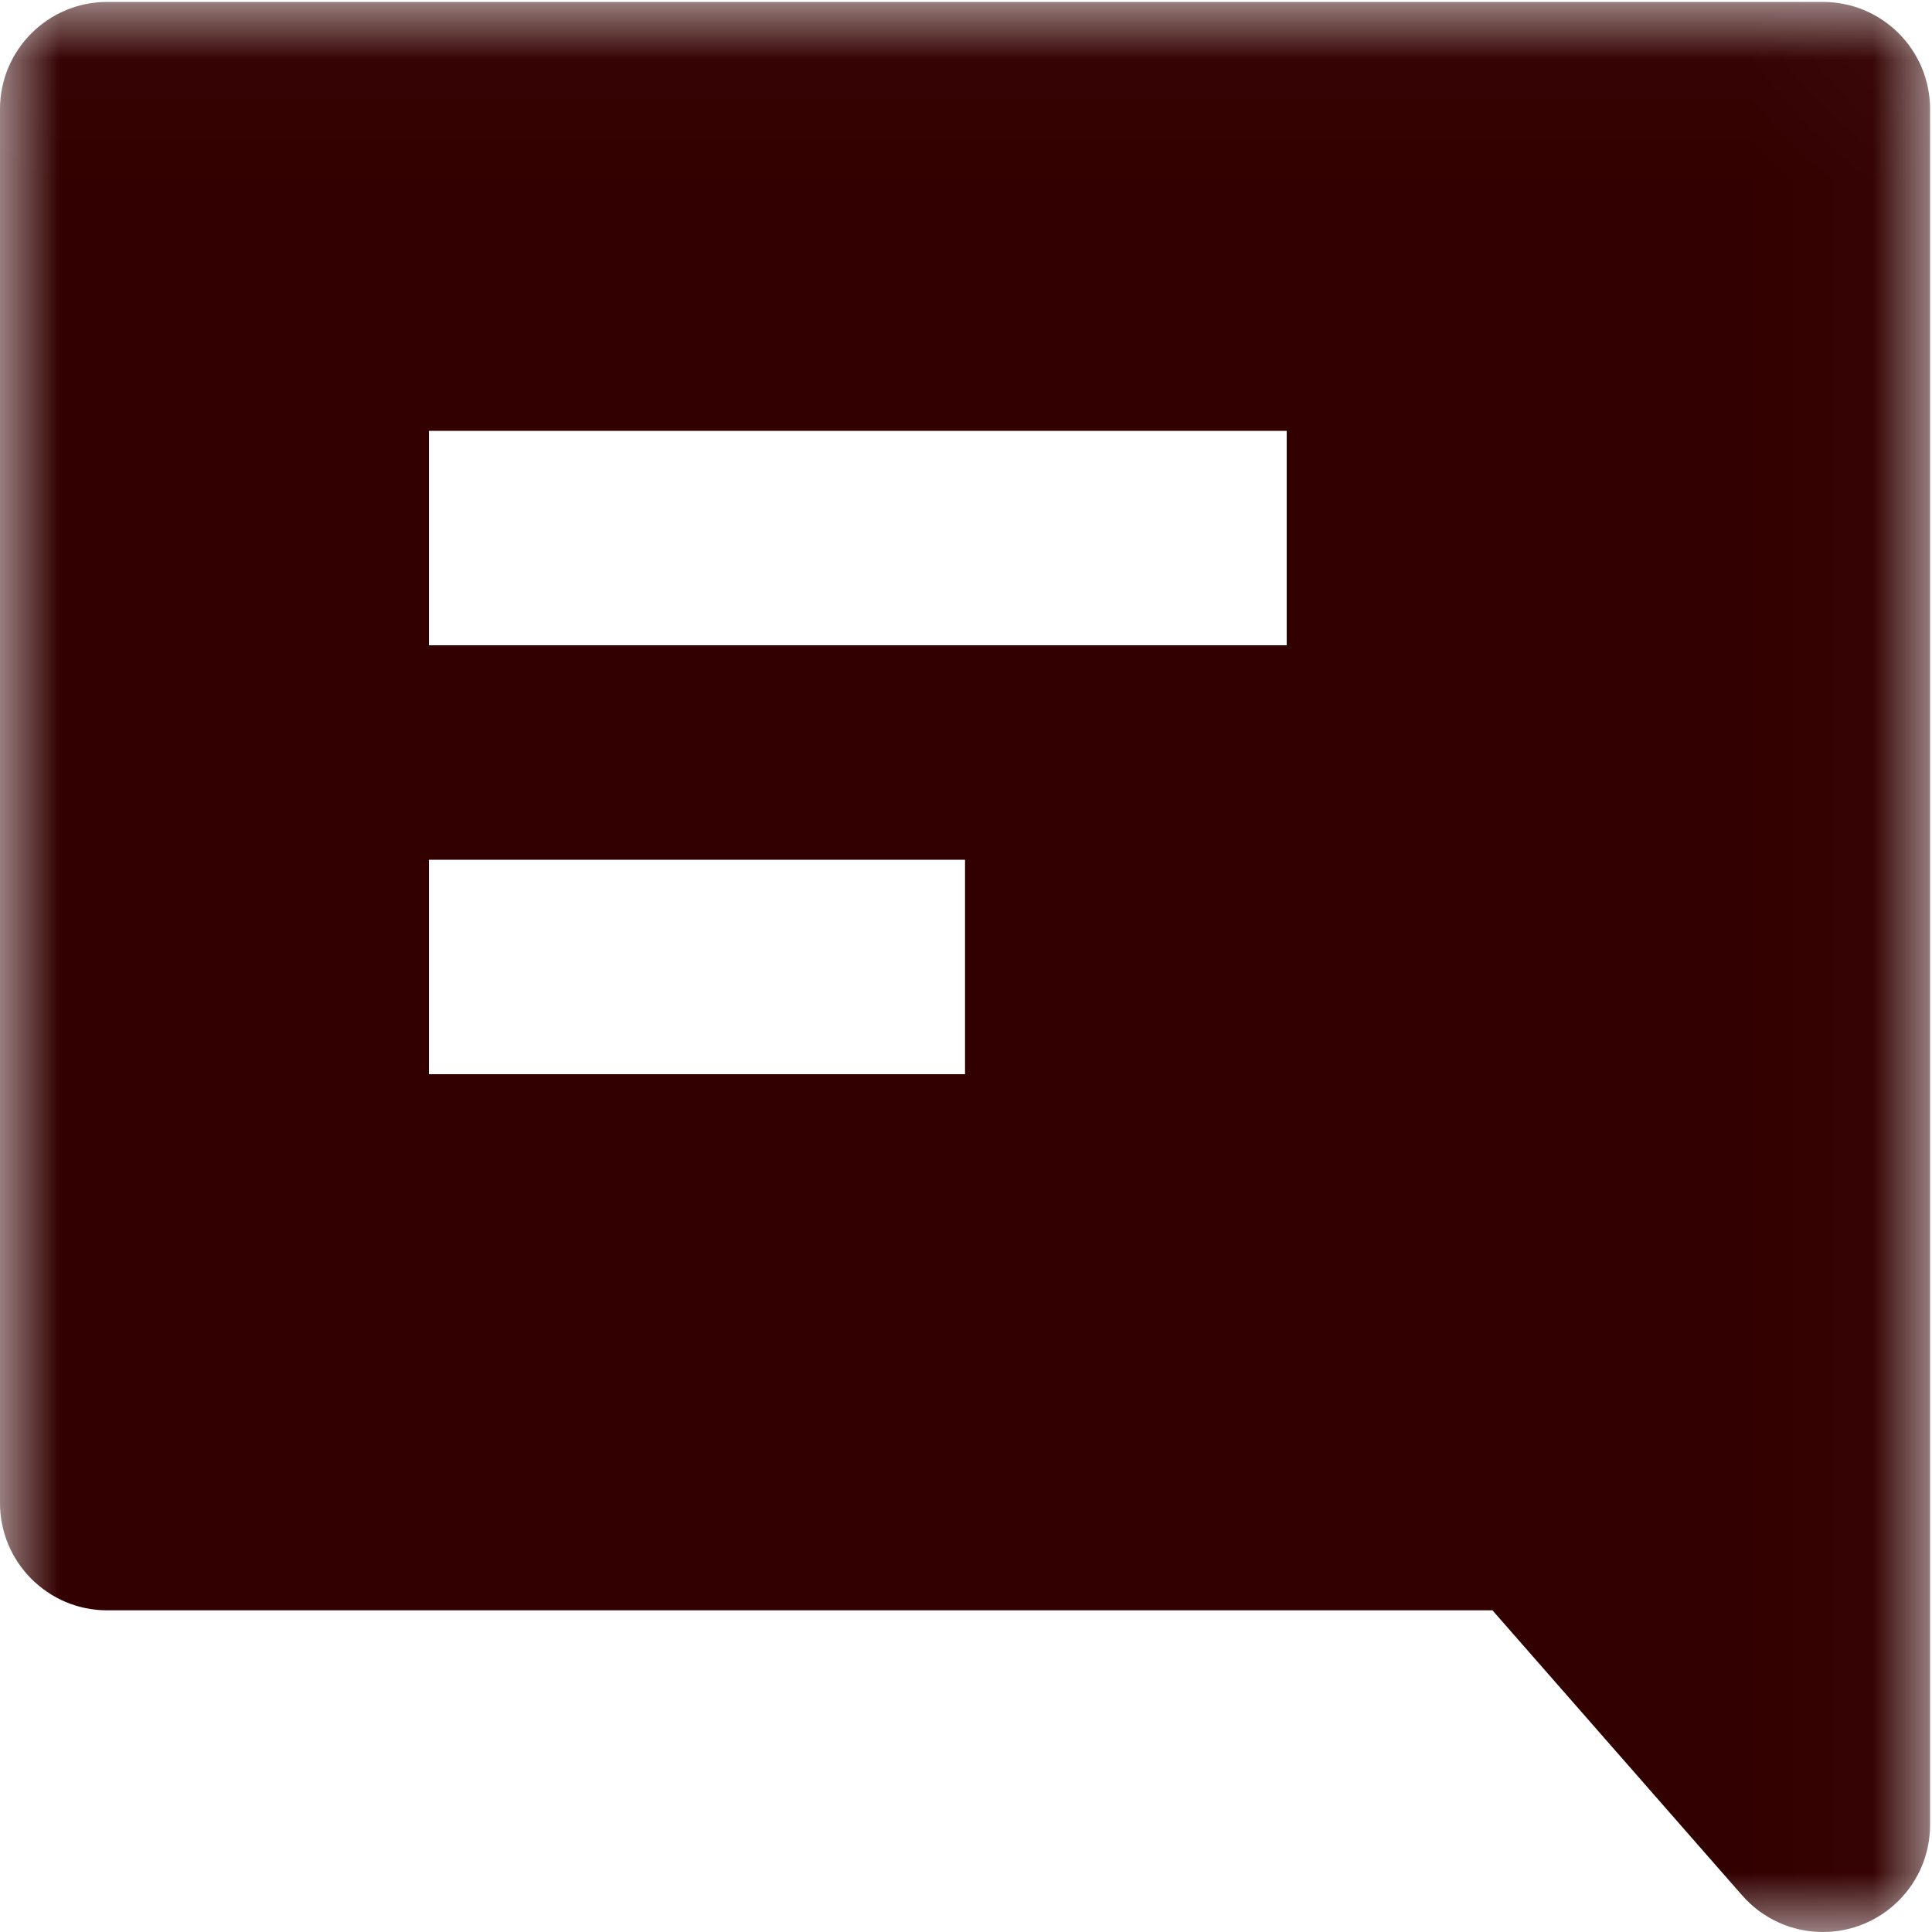 <?xml version="1.0" encoding="UTF-8"?>
<svg width="16px" height="16px" viewBox="0 0 16 16" version="1.1" xmlns="http://www.w3.org/2000/svg" xmlns:xlink="http://www.w3.org/1999/xlink">
    <!-- Generator: Sketch 63.1 (92452) - https://sketch.com -->
    <desc>Created with Sketch.</desc>
    <defs>
        <polygon id="path-1" points="0.001 0.016 15.984 0.016 15.984 16 0.001 16"></polygon>
    </defs>
    <g id="页面-1" stroke="none" stroke-width="1" fill="none" fill-rule="evenodd">
        <g id="KPI-guideline-12.16.V2" transform="translate(-824, -1926)">
            <g id="编组-19" transform="translate(43, 1826)">
                <g id="icon_reply_nor" transform="translate(781, 100)">
                    <g>
                        <mask id="mask-2" fill="white">
                            <use xlink:href="#path-1"></use>
                        </mask>
                        <g id="Clip-2"></g>
                        <path d="M15.096,0.016 C15.587,0.016 15.984,0.413 15.984,0.904 L15.984,15.113 C15.984,15.603 15.587,16 15.096,16 C14.84,16 14.597,15.89 14.428,15.697 L12.36,13.336 L0.888,13.336 C0.398,13.336 -1.03383968e-12,12.938 -1.03383968e-12,12.448 L-1.03383968e-12,0.904 C-1.03383968e-12,0.413 0.398,0.016 0.888,0.016 L15.096,0.016 Z M7.992,7.12 L3.552,7.12 L3.552,8.896 L7.992,8.896 L7.992,7.12 Z M10.656,3.568 L3.552,3.568 L3.552,5.344 L10.656,5.344 L10.656,3.568 Z" id="Fill-7" fill="#330000" mask="url(#mask-2)"></path>
                    </g>
                </g>
            </g>
        </g>
    </g>
</svg>